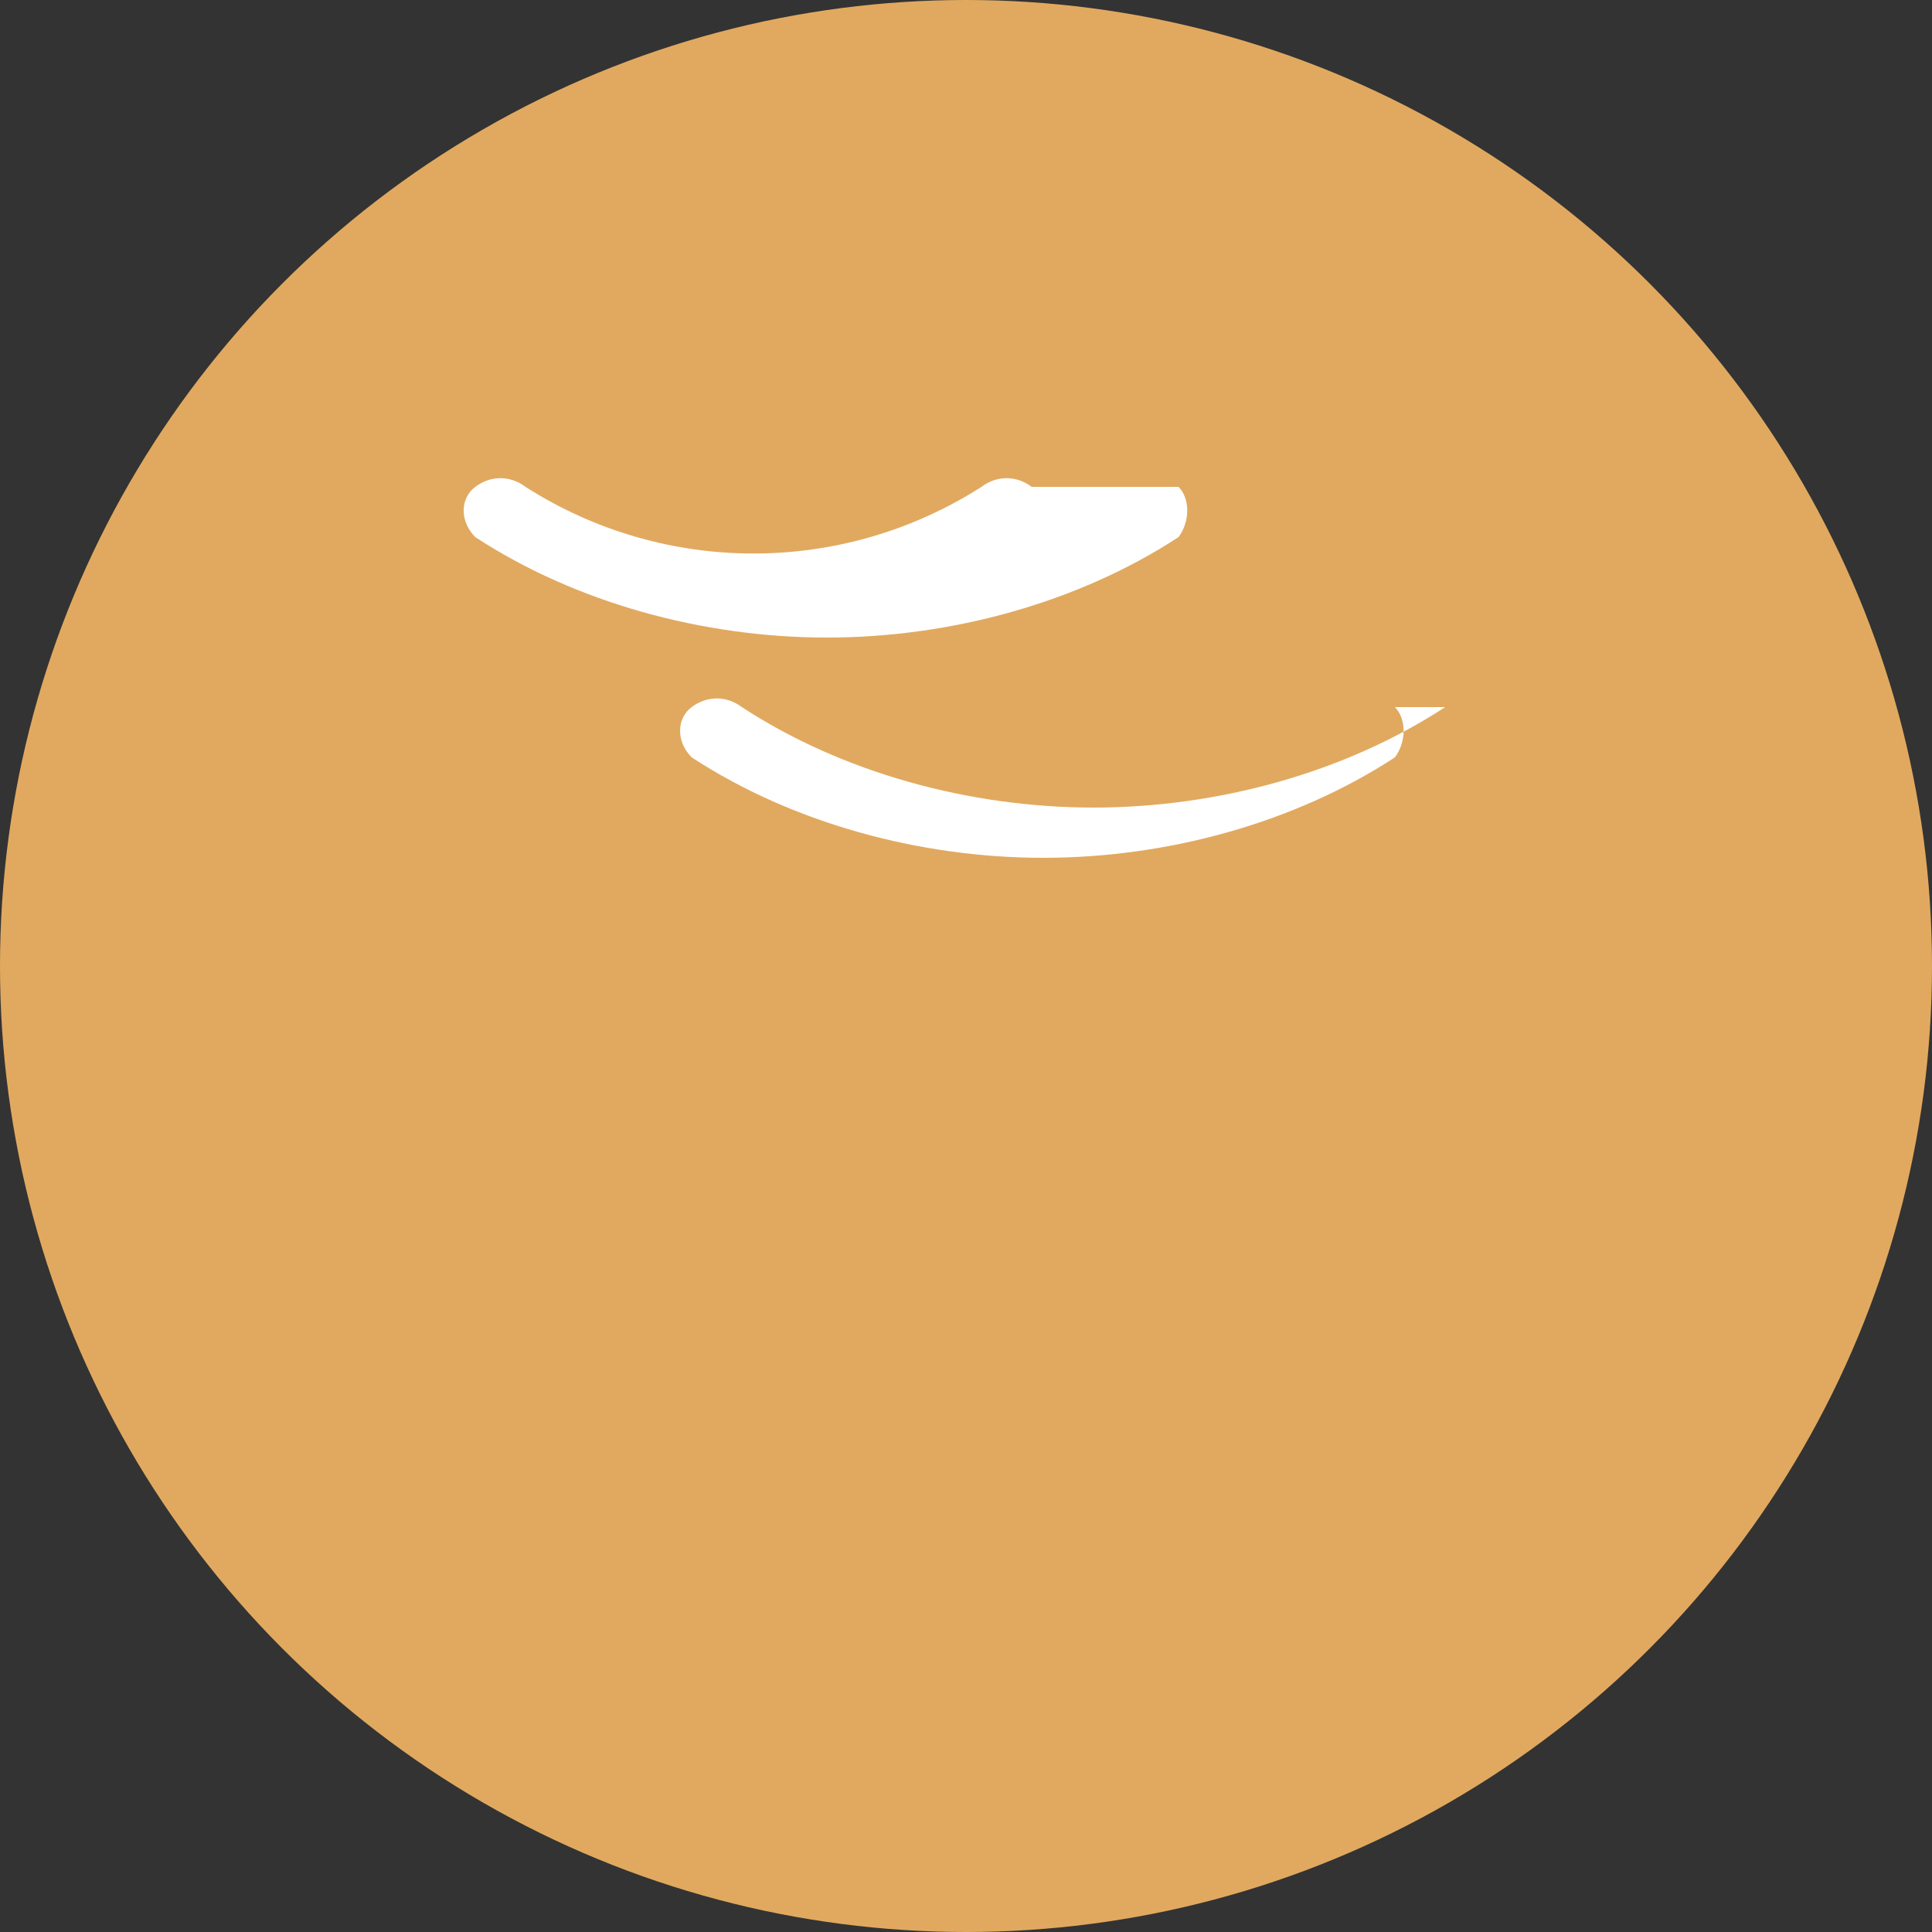 <svg xmlns="http://www.w3.org/2000/svg" width="50" height="50" viewBox="0 0 50 50">
  <rect x="0" y="0" width="50" height="50" fill="#333333" stroke="none"/>
  <circle cx="25" cy="25" r="25" fill="#E1A95F"/>
  <path fill="#fff" d="M26.7 12.6c-0.4-0.3-0.9-0.3-1.3 0c-3.6 2.3-8.2 2.3-11.8 0c-0.4-0.3-0.9-0.3-1.3 0c-0.4 0.3-0.4 0.9 0 1.3c2.6 1.7 5.9 2.6 9.1 2.6c3.2 0 6.5-0.9 9.1-2.6c0.3-0.4 0.3-1 0-1.3zM37.4 18.3c-2.6 1.7-5.9 2.6-9.1 2.6c-3.2 0-6.5-0.9-9.1-2.6c-0.4-0.3-0.9-0.3-1.3 0c-0.4 0.3-0.4 0.9 0 1.3c2.6 1.7 5.9 2.6 9.1 2.6c3.2 0 6.5-0.9 9.1-2.6c0.3-0.4 0.3-1 0-1.3z"/>
</svg>
